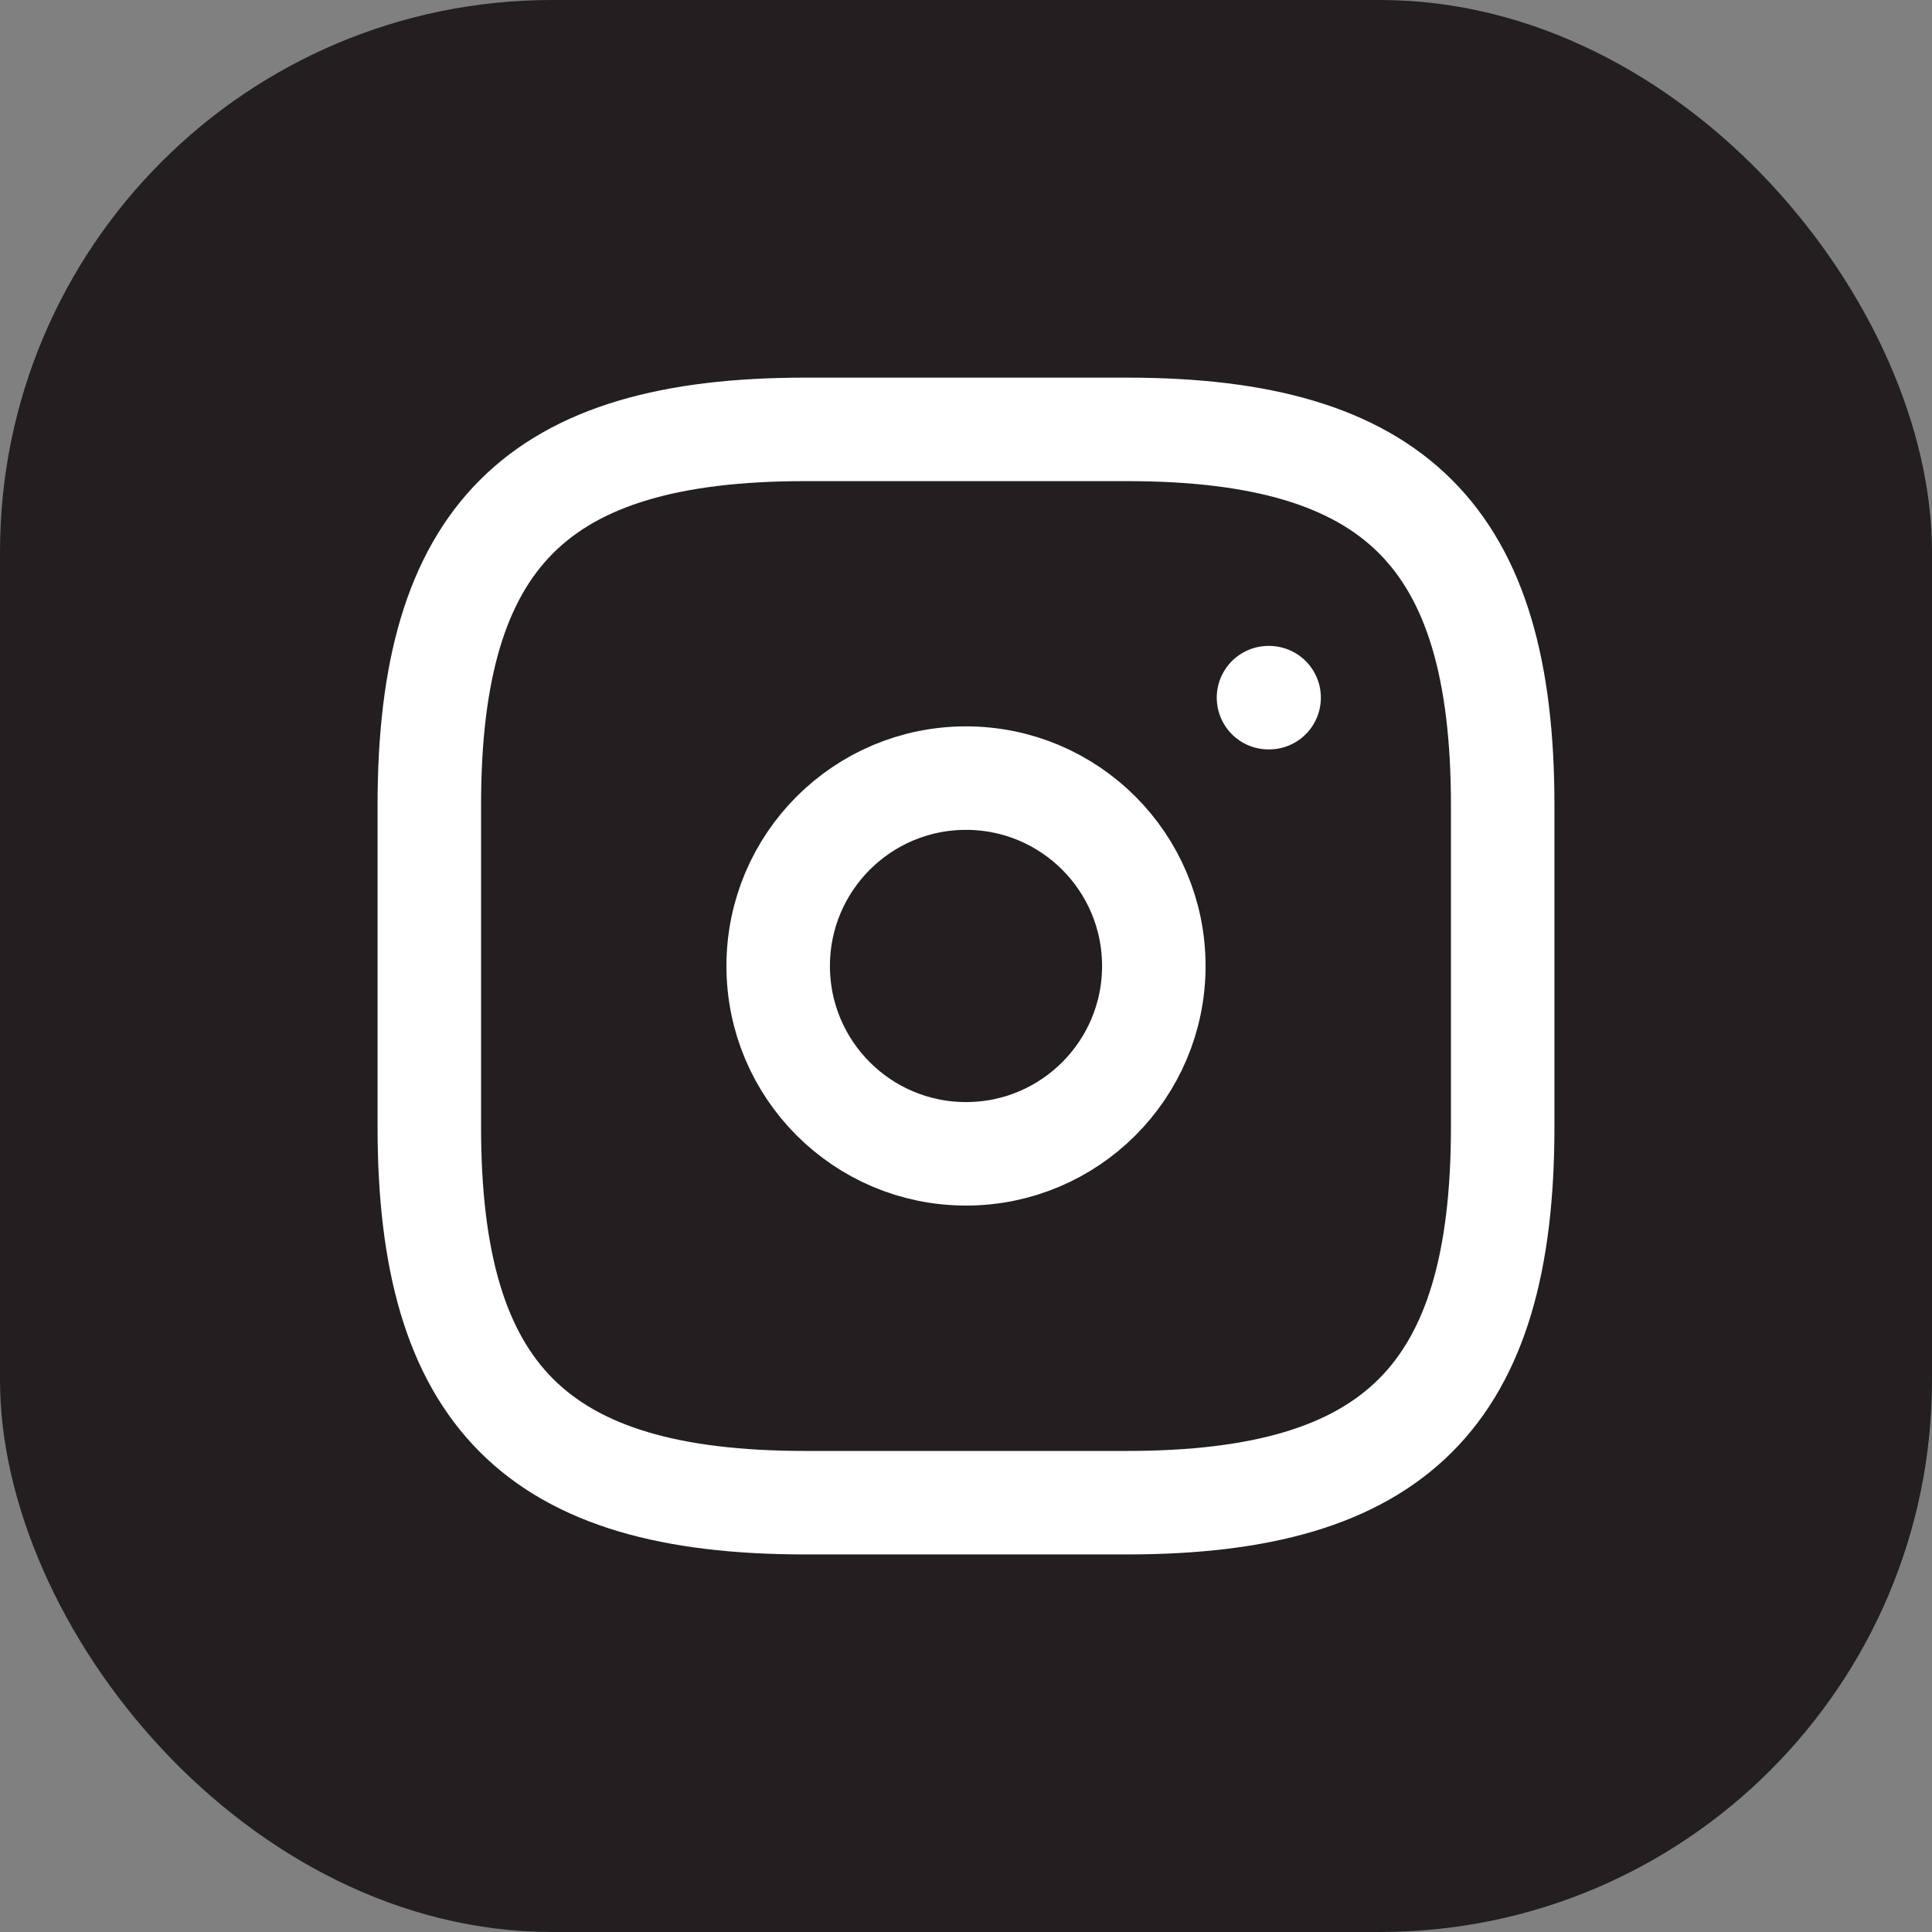 <svg width="28" height="28" viewBox="0 0 28 28" fill="none" xmlns="http://www.w3.org/2000/svg">
<rect x="0" y="0" width="28" height="28" fill="#808080" stroke="none"/>
<rect width="28" height="28" rx="8" fill="#231F20"/>
<path d="M11.667 21.778H16.333C20.222 21.778 21.778 20.223 21.778 16.334V11.667C21.778 7.778 20.222 6.223 16.333 6.223H11.667C7.778 6.223 6.222 7.778 6.222 11.667V16.334C6.222 20.223 7.778 21.778 11.667 21.778Z" stroke="white" stroke-width="1.5" stroke-linecap="round" stroke-linejoin="round"/>
<path d="M14 16.722C15.504 16.722 16.722 15.503 16.722 14C16.722 12.496 15.504 11.277 14 11.277C12.497 11.277 11.278 12.496 11.278 14C11.278 15.503 12.497 16.722 14 16.722Z" stroke="white" stroke-width="1.5" stroke-linecap="round" stroke-linejoin="round"/>
<path d="M18.384 10.111H18.393" stroke="white" stroke-width="1.5" stroke-linecap="round" stroke-linejoin="round"/>
</svg>
